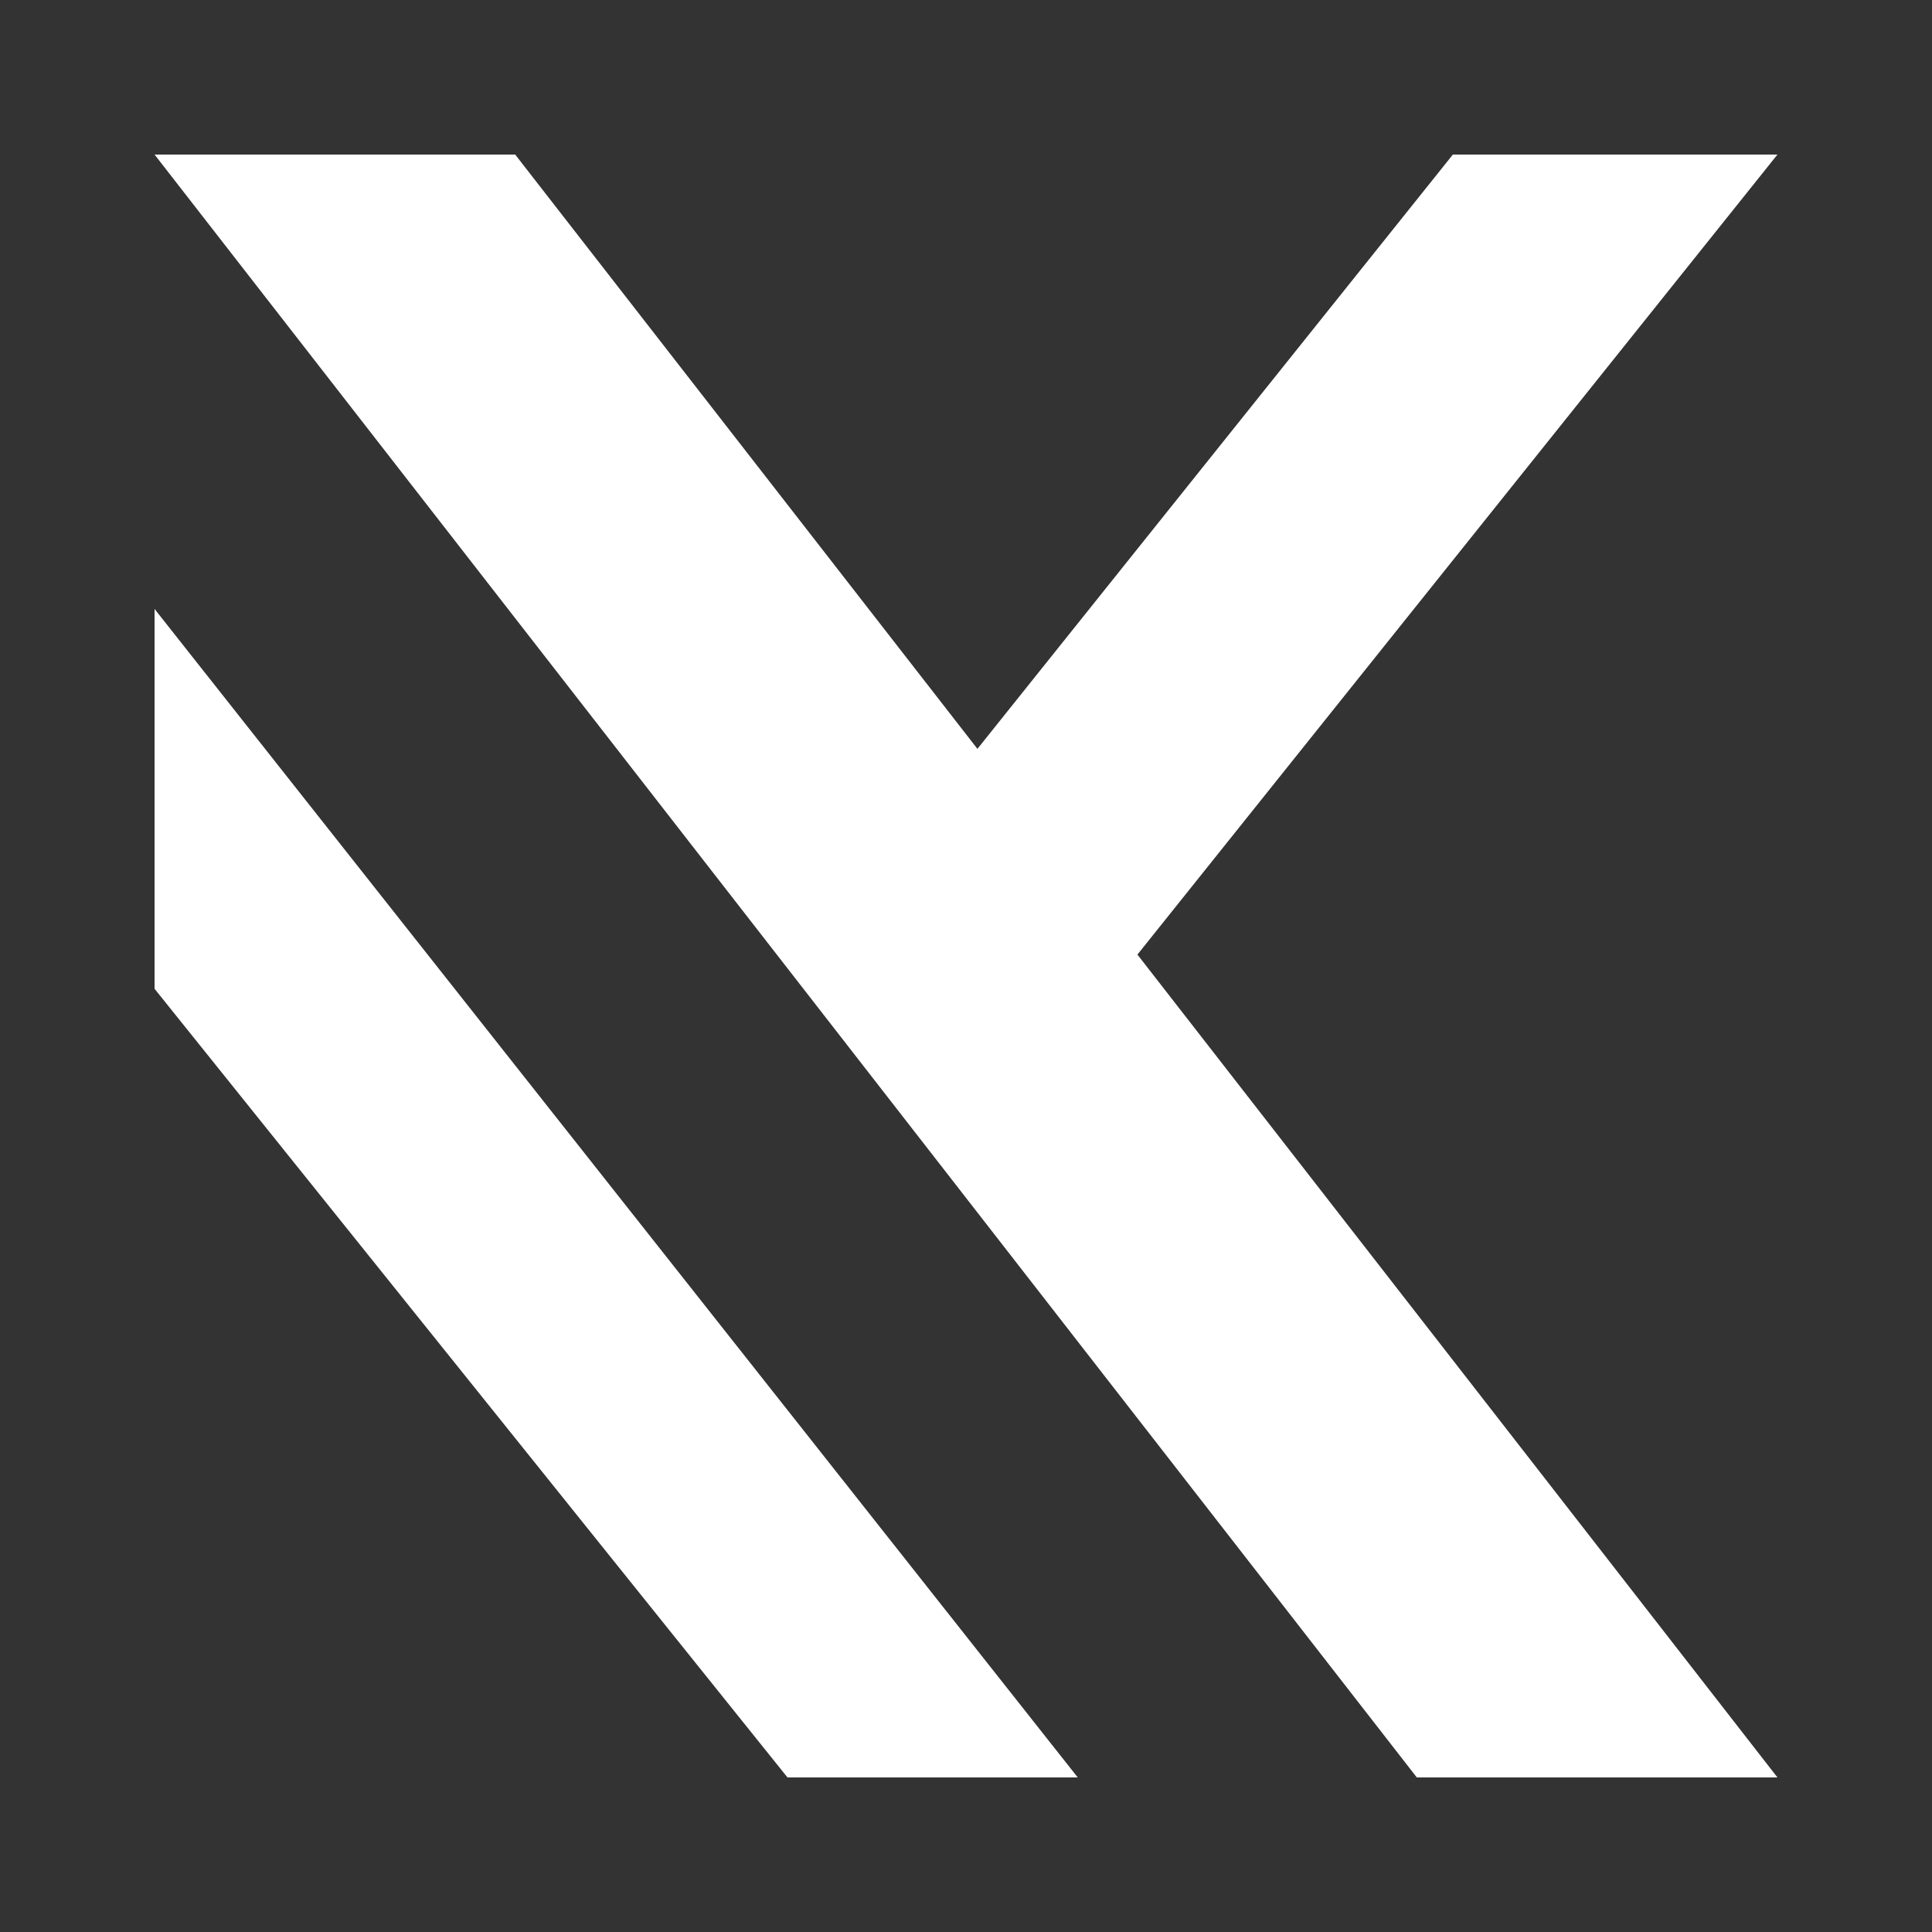 <svg width="50" height="50" viewBox="0 0 50 50" fill="none" xmlns="http://www.w3.org/2000/svg">
<rect x="0" y="0" width="50" height="50" fill="#333333" stroke="none"/>
<path d="M4 4H13.333L46 46H36.667L4 4Z" fill="white"/>
<path d="M37.6 4H46L29.2 25H20.8L37.6 4Z" fill="white"/>
<path d="M4 25.59V15.76L27.892 46H20.38L4 25.59Z" fill="white"/>
</svg>
